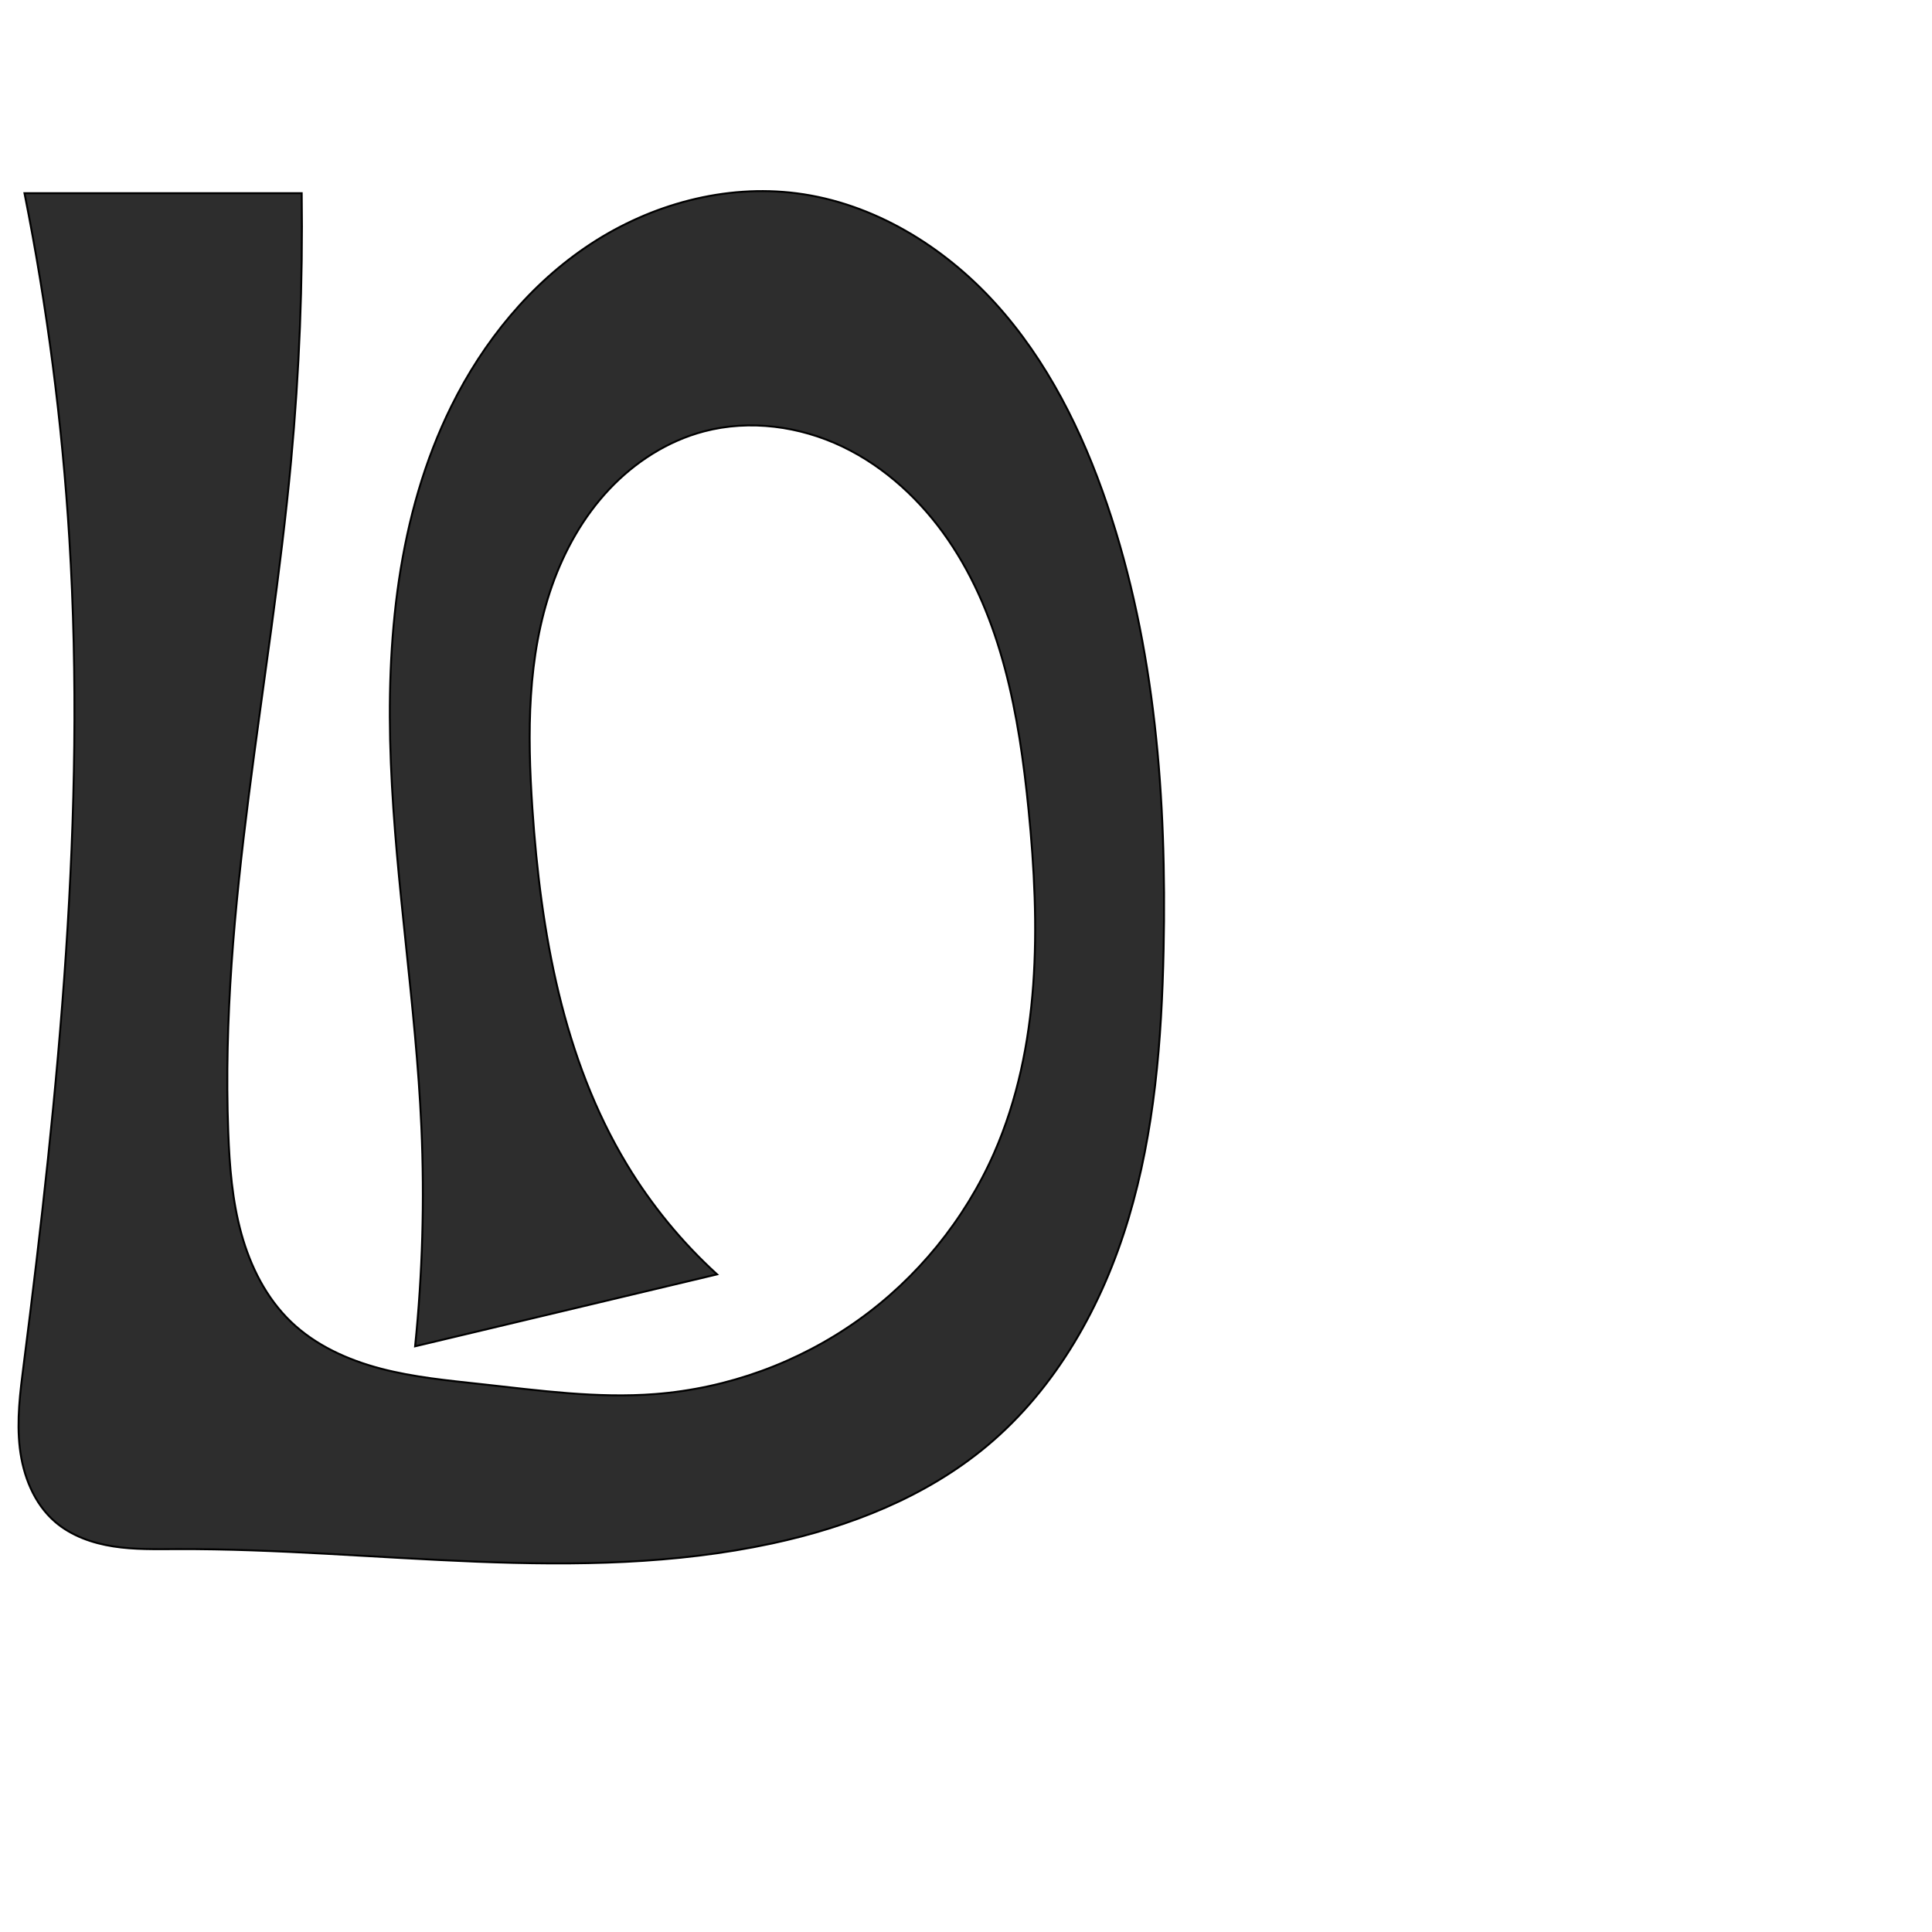 <?xml version="1.0" encoding="UTF-8" standalone="no"?>
<svg
   xmlns:dc="http://purl.org/dc/elements/1.1/"
   xmlns:cc="http://creativecommons.org/ns#"
   xmlns:rdf="http://www.w3.org/1999/02/22-rdf-syntax-ns#"
   xmlns:svg="http://www.w3.org/2000/svg"
   xmlns="http://www.w3.org/2000/svg"
   xmlns:sodipodi="http://sodipodi.sourceforge.net/DTD/sodipodi-0.dtd"
   xmlns:inkscape="http://www.inkscape.org/namespaces/inkscape"
   xml:space="preserve"
   width="1000"
   height="1000"
   version="1.1"
   style="clip-rule:evenodd;fill-rule:evenodd;image-rendering:optimizeQuality;shape-rendering:geometricPrecision;text-rendering:geometricPrecision"
   viewBox="0 0 1000 1000"
   id="svg10"
   sodipodi:docname="ഥ.svg"
   inkscape:version="1.0.1 (3bc2e813f5, 2020-09-07)"><sodipodi:namedview
   pagecolor="#ffffff"
   bordercolor="#666666"
   borderopacity="1"
   objecttolerance="10"
   gridtolerance="10"
   guidetolerance="10"
   inkscape:pageopacity="0"
   inkscape:pageshadow="2"
   inkscape:window-width="1920"
   inkscape:window-height="1015"
   id="namedview12"
   showgrid="false"
   inkscape:zoom="0.84890884"
   inkscape:cx="404.61518"
   inkscape:cy="532.40351"
   inkscape:window-x="1920"
   inkscape:window-y="0"
   inkscape:window-maximized="1"
   inkscape:current-layer="svg10"
   showguides="true"
   inkscape:guide-bbox="true"
   inkscape:document-rotation="0"><sodipodi:guide
     position="0,1000"
     orientation="0,1"
     id="guide16"
     inkscape:label=""
     inkscape:locked="true"
     inkscape:color="rgb(0,0,255)" /><sodipodi:guide
     position="1763.312,2036.169"
     orientation="1000,0"
     id="guide18" /><sodipodi:guide
     position="0,200"
     orientation="0,1"
     id="guide20"
     inkscape:label="base"
     inkscape:locked="true"
     inkscape:color="rgb(0,0,255)" /><inkscape:grid
     type="xygrid"
     id="grid24"
     originx="-473.376"
     originy="-489.692" /><sodipodi:guide
     position="0,0"
     orientation="0,1"
     id="guide34"
     inkscape:label="bottom"
     inkscape:locked="true"
     inkscape:color="rgb(0,0,255)" /><sodipodi:guide
     position="225.051,1693.319"
     orientation="0,1"
     id="guide44"
     inkscape:label=""
     inkscape:locked="false"
     inkscape:color="rgb(0,0,255)" /><sodipodi:guide
     position="0,900"
     orientation="0,1"
     id="guide46"
     inkscape:label=""
     inkscape:locked="true"
     inkscape:color="rgb(0,0,255)" /><sodipodi:guide
     position="611.983,881.971"
     orientation="-1,0"
     id="guide841"
     inkscape:label="width"
     inkscape:locked="false"
     inkscape:color="rgb(0,0,255)" /></sodipodi:namedview>
 <defs
   id="defs4"><inkscape:path-effect
   effect="spiro"
   id="path-effect850"
   is_visible="true"
   lpeversion="1" /><inkscape:path-effect
   effect="spiro"
   id="path-effect851"
   is_visible="true"
   lpeversion="1" />
  <style
   type="text/css"
   id="style2">
   <![CDATA[
    .fil0 {fill:#EF7F1A;fill-rule:nonzero}
   ]]>
  </style>
 <inkscape:path-effect
   effect="spiro"
   id="path-effect1214"
   is_visible="true"
   lpeversion="1" /><inkscape:path-effect
   effect="spiro"
   id="path-effect1195"
   is_visible="true"
   lpeversion="1" /><inkscape:path-effect
   effect="spiro"
   id="path-effect992"
   is_visible="true"
   lpeversion="1" /><inkscape:path-effect
   effect="spiro"
   id="path-effect1060"
   is_visible="true"
   lpeversion="1" /><inkscape:path-effect
   effect="spiro"
   id="path-effect1047"
   is_visible="true"
   lpeversion="1" /><inkscape:path-effect
   effect="spiro"
   id="path-effect1085"
   is_visible="true"
   lpeversion="1" /><inkscape:path-effect
   effect="spiro"
   id="path-effect1286"
   is_visible="true"
   lpeversion="1" /><inkscape:path-effect
   effect="spiro"
   id="path-effect1305"
   is_visible="true"
   lpeversion="1" /></defs>
 
<path
   style="fill:#2d2d2d;fill-rule:nonzero;stroke:#000000;stroke-width:1px;stroke-linecap:butt;stroke-linejoin:miter;stroke-opacity:1"
   d="M 12.671,100 H 156.162 c 0.607,46.19 -1.223,92.412 -5.48,138.41 -10.736,115.989 -36.911,231.134 -32.543,347.537 0.664,17.686 2.056,35.48 6.772,52.539 4.716,17.059 12.953,33.467 25.732,45.713 12.762,12.23 29.431,19.739 46.53,24.219 17.099,4.479 34.789,6.128 52.359,8.06 29.743,3.27 59.643,7.401 89.476,5.094 37.568,-2.906 74.269,-16.237 104.976,-38.074 30.707,-21.837 55.339,-52.115 70.523,-86.601 24.272,-55.129 23.851,-117.83 17.877,-177.769 -4.873,-48.895 -13.846,-99.225 -41.646,-139.741 -13.9,-20.258 -32.472,-37.61 -54.633,-48.216 -22.161,-10.606 -48.003,-14.152 -71.758,-7.882 -18.798,4.961 -35.791,15.879 -49.109,30.043 -13.317,14.164 -23.049,31.484 -29.505,49.822 -12.912,36.677 -12.802,76.581 -10.176,115.375 4.33,63.974 15.737,129.243 48.871,184.139 12.732,21.094 28.521,40.339 46.722,56.946 l -156.296,37.231 c 3.845,-37.669 4.932,-75.619 3.251,-113.446 -2.801,-63.016 -13.261,-125.515 -15.798,-188.543 -2.537,-63.028 3.358,-128.062 31.316,-184.606 16.557,-33.487 40.948,-63.512 72.185,-83.999 31.238,-20.487 69.513,-30.973 106.563,-26.199 39.666,5.111 75.908,27.319 102.786,56.935 26.878,29.616 45.032,66.257 57.886,104.13 24.988,73.625 30.849,152.476 29.238,230.209 -0.972,46.918 -4.67,94.214 -18.116,139.175 -13.446,44.961 -37.274,87.764 -73.284,117.857 -31.554,26.369 -71.016,41.868 -111.217,50.52 -100.644,21.661 -205.029,2.539 -307.977,2.937 -11.043,0.043 -22.15,0.307 -33.061,-1.394 C 47.714,798.717 36.868,794.901 28.51,787.683 17.567,778.234 11.926,763.803 10.245,749.443 8.565,735.083 10.44,720.573 12.273,706.232 30.391,564.502 44.64,421.504 35.89,278.889 32.205,218.826 24.442,159.013 12.671,100 Z"
   id="path848"
   inkscape:path-effect="#path-effect850"
   inkscape:original-d="M 12.670606,100 H 156.1622 c 0,0 -2.41325,92.33924 -5.4801,138.41013 -7.72824,116.09535 -45.6704,231.92713 -32.5432,347.53653 3.89197,34.27605 8.06342,73.90783 32.50451,98.2518 24.56726,24.46964 64.8132,25.86008 98.8883,32.27886 29.35743,5.5301 60.76939,13.36102 89.47638,5.09365 68.95605,-19.85875 139.42874,-62.64076 175.49908,-124.67493 29.93607,-51.48439 35.7302,-120.95252 17.8771,-177.7687 -25.7855,-82.06047 -82.87584,-207.94123 -168.0366,-195.83927 -70.78284,10.05876 -82.81308,123.99679 -88.78988,195.2405 -5.3089,63.28237 19.92636,127.61435 48.8711,184.13908 11.19107,21.85449 46.7218,56.94562 46.7218,56.94562 l -156.29641,37.23084 c 0,0 1.92289,-75.63854 3.25067,-113.44613 4.36935,-124.41394 -47.41024,-265.7348 15.51854,-373.14937 35.38219,-60.39466 109.23219,-118.374272 178.74882,-110.19796 75.3149,8.85828 127.32842,92.95417 160.67193,161.06448 34.01129,69.47437 37.54993,153.30421 29.238,230.20915 -9.77119,90.40643 -29.88197,190.06669 -91.40048,257.0314 -27.54678,29.98548 -71.46267,41.71556 -111.21731,50.5203 C 299.4296,821.0757 193.7828,812.59804 91.687086,801.81294 70.227047,799.54596 43.589927,803.11871 28.509528,787.68324 9.162651,767.88082 14.23094,733.84722 12.273188,706.23192 2.1844409,563.92396 41.158064,421.45646 35.890039,278.88863 33.669699,218.79989 12.670606,100 12.670606,100 Z"
   sodipodi:nodetypes="ccaaaaaaaaaaccaaaaaaaaaaac" /></svg>
